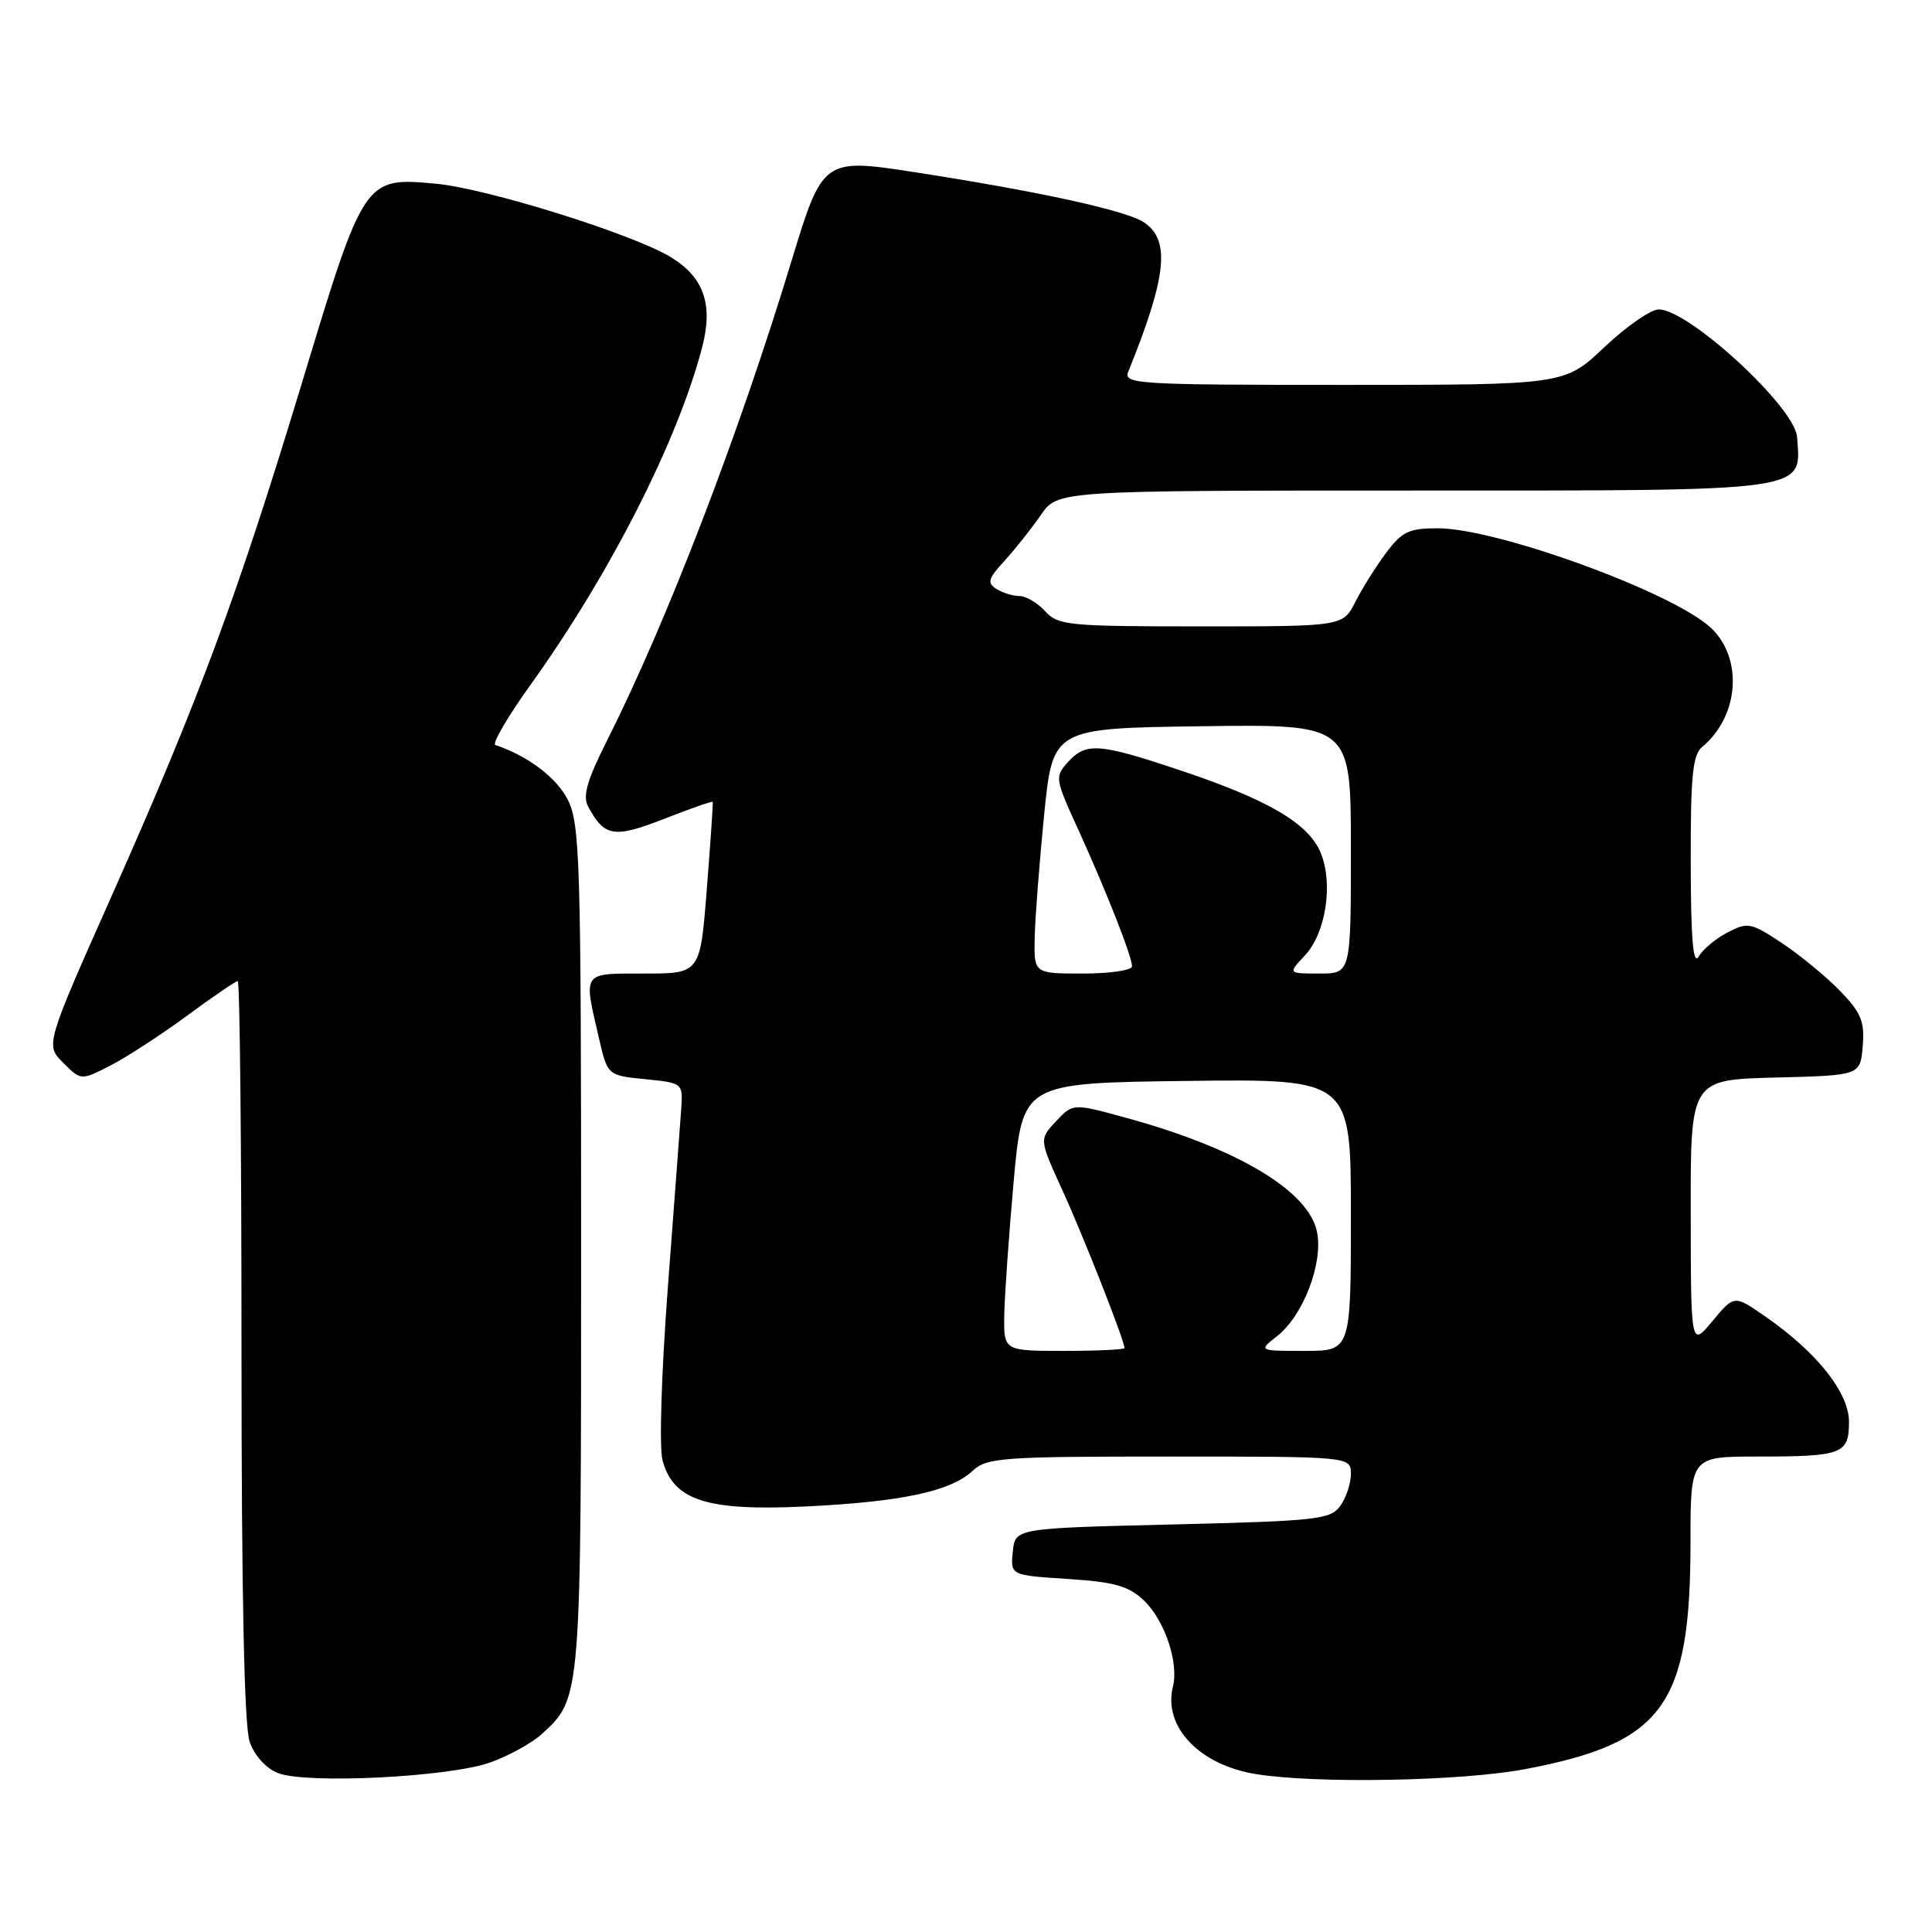 <?xml version="1.0" encoding="UTF-8" standalone="no"?>
<!DOCTYPE svg PUBLIC "-//W3C//DTD SVG 1.1//EN" "http://www.w3.org/Graphics/SVG/1.1/DTD/svg11.dtd" >
<svg xmlns="http://www.w3.org/2000/svg" xmlns:xlink="http://www.w3.org/1999/xlink" version="1.1" viewBox="0 0 256 256">
 <g >
 <path fill="currentColor"
d=" M 64.97 233.53 C 67.43 232.65 70.53 230.94 71.85 229.72 C 77.02 224.96 77.00 225.18 77.00 165.28 C 77.00 114.18 76.85 109.21 75.25 106.00 C 73.78 103.06 69.96 100.16 65.64 98.72 C 65.17 98.56 67.27 94.96 70.32 90.71 C 80.87 76.00 89.83 58.37 93.05 45.97 C 94.52 40.33 93.26 36.73 88.88 34.07 C 83.83 31.00 64.53 24.97 57.73 24.34 C 48.28 23.47 48.24 23.53 40.08 50.50 C 31.53 78.74 26.36 92.70 14.90 118.48 C 6.01 138.46 6.01 138.46 8.37 140.82 C 10.73 143.18 10.73 143.18 14.61 141.20 C 16.75 140.10 21.31 137.14 24.75 134.61 C 28.19 132.07 31.23 130.00 31.50 130.00 C 31.78 130.00 32.00 151.98 32.00 178.85 C 32.00 211.19 32.36 228.75 33.08 230.79 C 33.72 232.63 35.24 234.31 36.83 234.94 C 40.61 236.42 59.52 235.48 64.97 233.53 Z  M 202.09 234.42 C 220.41 230.95 224.00 226.02 224.00 204.32 C 224.00 193.00 224.00 193.00 232.92 193.00 C 244.12 193.00 245.00 192.67 245.00 188.40 C 245.00 184.53 240.75 179.18 233.91 174.44 C 229.79 171.58 229.79 171.58 226.92 175.04 C 224.05 178.50 224.05 178.50 224.03 160.78 C 224.00 143.07 224.00 143.07 235.25 142.78 C 246.50 142.50 246.50 142.50 246.82 138.62 C 247.09 135.35 246.61 134.19 243.82 131.30 C 241.99 129.42 238.53 126.57 236.13 124.97 C 232.03 122.25 231.59 122.16 228.93 123.54 C 227.37 124.34 225.64 125.79 225.08 126.75 C 224.35 128.00 224.05 124.46 224.03 114.37 C 224.01 102.74 224.28 100.01 225.57 98.95 C 230.44 94.90 231.00 87.23 226.71 83.20 C 221.71 78.50 198.40 70.00 190.50 70.00 C 186.70 70.00 185.77 70.44 183.67 73.25 C 182.33 75.04 180.50 77.96 179.59 79.75 C 177.95 83.00 177.95 83.00 159.13 83.00 C 141.58 83.00 140.19 82.87 138.50 81.00 C 137.50 79.90 135.97 78.99 135.10 78.98 C 134.22 78.98 132.83 78.55 132.02 78.03 C 130.77 77.24 130.94 76.66 133.11 74.30 C 134.52 72.76 136.68 70.04 137.91 68.25 C 140.14 65.00 140.14 65.00 187.38 65.00 C 240.28 65.00 238.66 65.23 238.12 57.89 C 237.83 53.95 223.77 41.00 219.79 41.00 C 218.74 41.00 215.50 43.25 212.59 46.00 C 207.31 51.00 207.31 51.00 178.05 51.00 C 150.58 51.00 148.83 50.89 149.50 49.25 C 154.61 36.64 155.12 31.78 151.56 29.45 C 149.13 27.86 137.51 25.33 120.70 22.74 C 109.23 20.97 108.94 21.19 104.97 34.28 C 97.90 57.59 88.37 82.38 80.38 98.24 C 77.79 103.39 77.19 105.48 77.92 106.85 C 80.09 110.90 81.35 111.10 88.01 108.50 C 91.50 107.13 94.39 106.12 94.44 106.26 C 94.50 106.39 94.15 111.56 93.66 117.75 C 92.78 129.00 92.78 129.00 85.39 129.00 C 77.06 129.00 77.30 128.66 79.35 137.50 C 80.50 142.50 80.50 142.50 85.50 143.00 C 90.50 143.50 90.50 143.50 90.26 147.00 C 90.13 148.93 89.33 159.50 88.50 170.50 C 87.64 181.90 87.33 191.79 87.79 193.50 C 89.22 198.81 93.63 200.24 106.64 199.62 C 119.41 199.01 125.96 197.62 128.87 194.90 C 130.76 193.14 132.71 193.00 154.96 193.00 C 179.00 193.00 179.00 193.00 179.00 195.31 C 179.00 196.58 178.36 198.49 177.58 199.56 C 176.28 201.34 174.48 201.54 155.33 202.00 C 134.50 202.50 134.50 202.50 134.20 205.62 C 133.89 208.73 133.89 208.73 141.47 209.22 C 147.62 209.61 149.52 210.14 151.53 212.03 C 154.30 214.63 156.22 220.29 155.42 223.48 C 154.09 228.77 158.89 233.85 166.38 235.07 C 174.32 236.37 193.66 236.02 202.09 234.42 Z  M 133.07 174.25 C 133.12 171.64 133.68 163.65 134.32 156.50 C 135.50 143.50 135.50 143.50 157.25 143.23 C 179.00 142.96 179.00 142.96 179.00 160.98 C 179.00 179.00 179.00 179.00 172.87 179.00 C 166.73 179.00 166.73 179.00 169.25 177.02 C 172.66 174.33 175.31 167.47 174.53 163.32 C 173.51 157.87 164.11 152.21 149.34 148.15 C 142.18 146.18 142.18 146.18 139.93 148.57 C 137.69 150.96 137.69 150.96 140.78 157.73 C 143.55 163.78 149.00 177.64 149.00 178.62 C 149.00 178.83 145.40 179.00 141.00 179.00 C 133.00 179.00 133.00 179.00 133.07 174.25 Z  M 137.10 124.25 C 137.16 121.64 137.72 114.33 138.35 108.00 C 139.50 96.50 139.50 96.50 159.25 96.23 C 179.00 95.96 179.00 95.96 179.00 112.48 C 179.00 129.00 179.00 129.00 174.83 129.00 C 170.65 129.00 170.65 129.00 172.91 126.60 C 175.69 123.63 176.69 117.09 174.99 112.98 C 173.38 109.10 168.03 105.96 156.35 102.06 C 145.59 98.46 143.91 98.34 141.50 100.99 C 139.76 102.93 139.80 103.20 142.79 109.74 C 146.53 117.94 150.00 126.73 150.00 128.04 C 150.00 128.57 147.07 129.00 143.50 129.00 C 137.00 129.00 137.00 129.00 137.10 124.25 Z "/>
</g>
</svg>